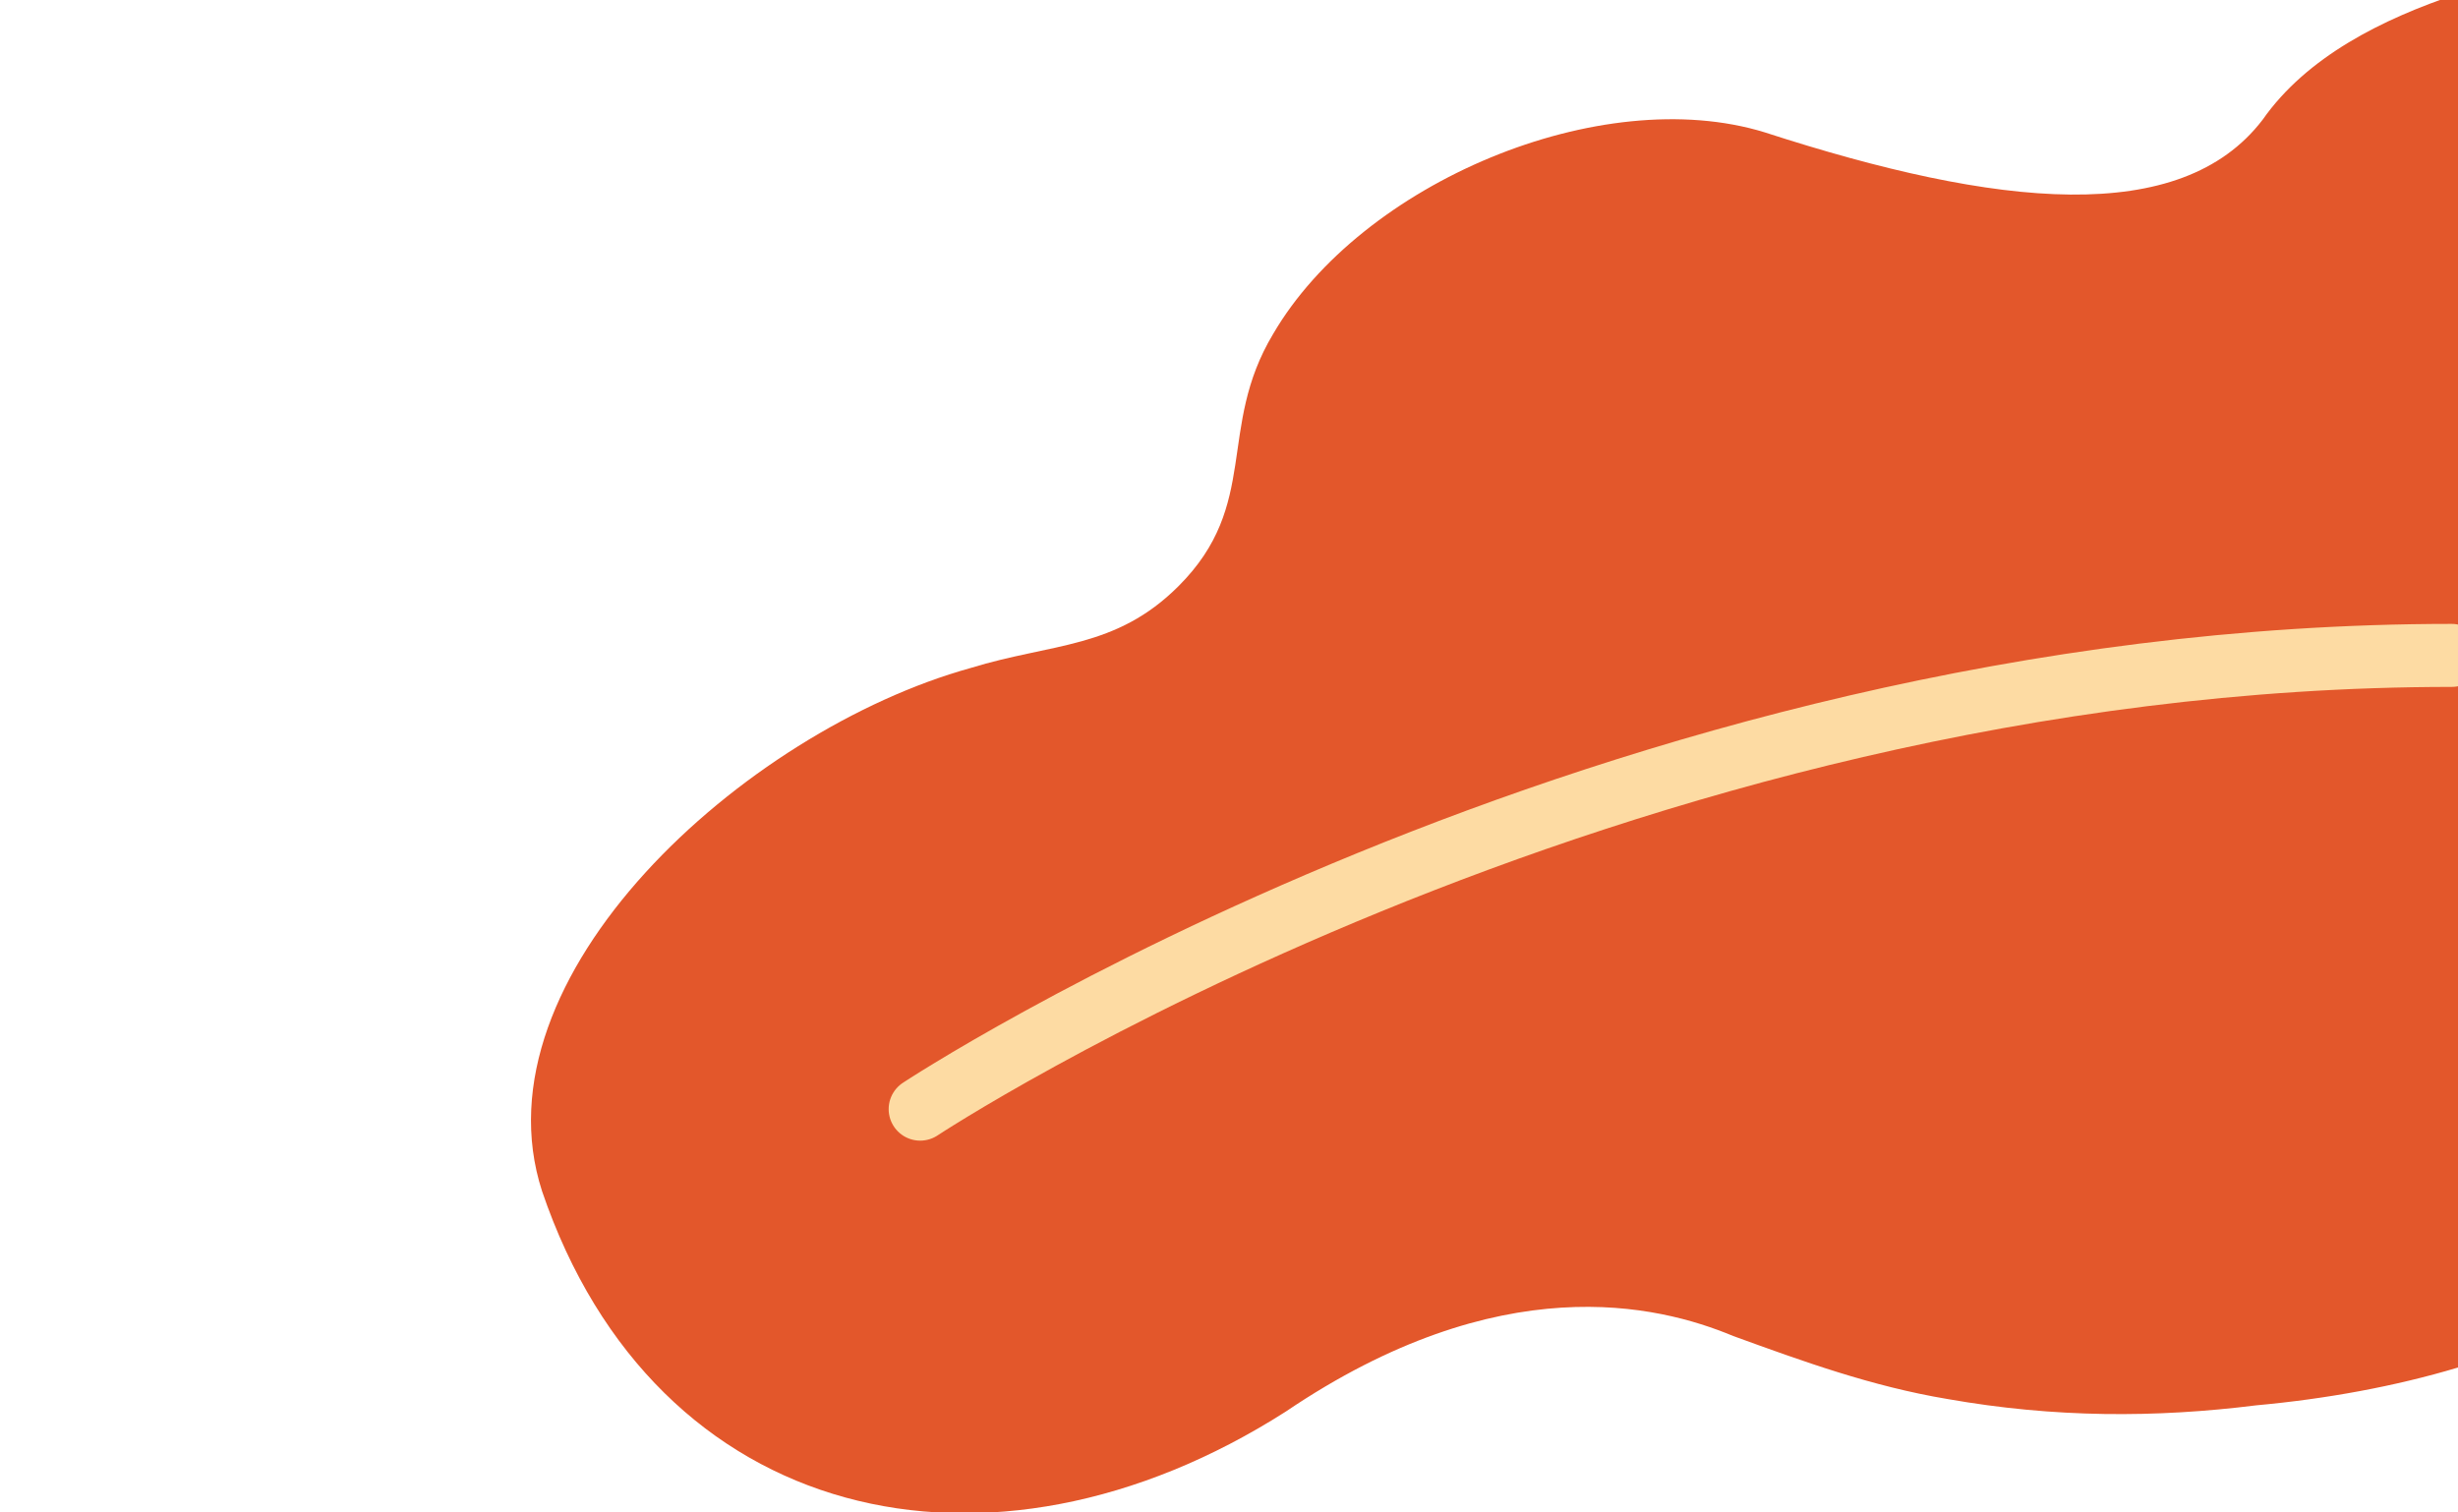 <?xml version="1.0" encoding="utf-8"?>
<!-- Generator: Adobe Illustrator 25.1.0, SVG Export Plug-In . SVG Version: 6.00 Build 0)  -->
<svg version="1.1" id="Calque_1" xmlns="http://www.w3.org/2000/svg" xmlns:xlink="http://www.w3.org/1999/xlink" x="0px" y="0px"
	 viewBox="0 0 39 24" style="enable-background:new 0 0 39 24;" xml:space="preserve">
<style type="text/css">
	.st0{fill:#E3572B;}
	.st1{fill:none;stroke:#FDDBA3;stroke-linecap:round;stroke-miterlimit:10;}
</style>
<g>
	<g>
		<path class="st0" d="M15.4,10.6c1.3-0.4,2.3-0.3,3.3-1.3c1.3-1.3,0.6-2.5,1.5-4c1.4-2.4,5.2-4,7.8-3.2c3.7,1.2,6.6,1.5,7.9-0.2
			c0.7-1,1.9-1.6,3.1-2v21.8c-1,0.3-2.1,0.5-3.2,0.6c-1.6,0.2-3.2,0.2-4.9-0.1c-1.2-0.2-2.3-0.6-3.4-1c-1.2-0.5-3.7-1.1-7.1,1.2
			c-4.7,3-10,1.8-11.8-3.5C7.5,15.5,11.8,11.6,15.4,10.6z"/>
		<path class="st1" d="M38.9,10.4c-13.4,0-24.3,7.2-24.3,7.2"/>
	</g>
</g>
</svg>
